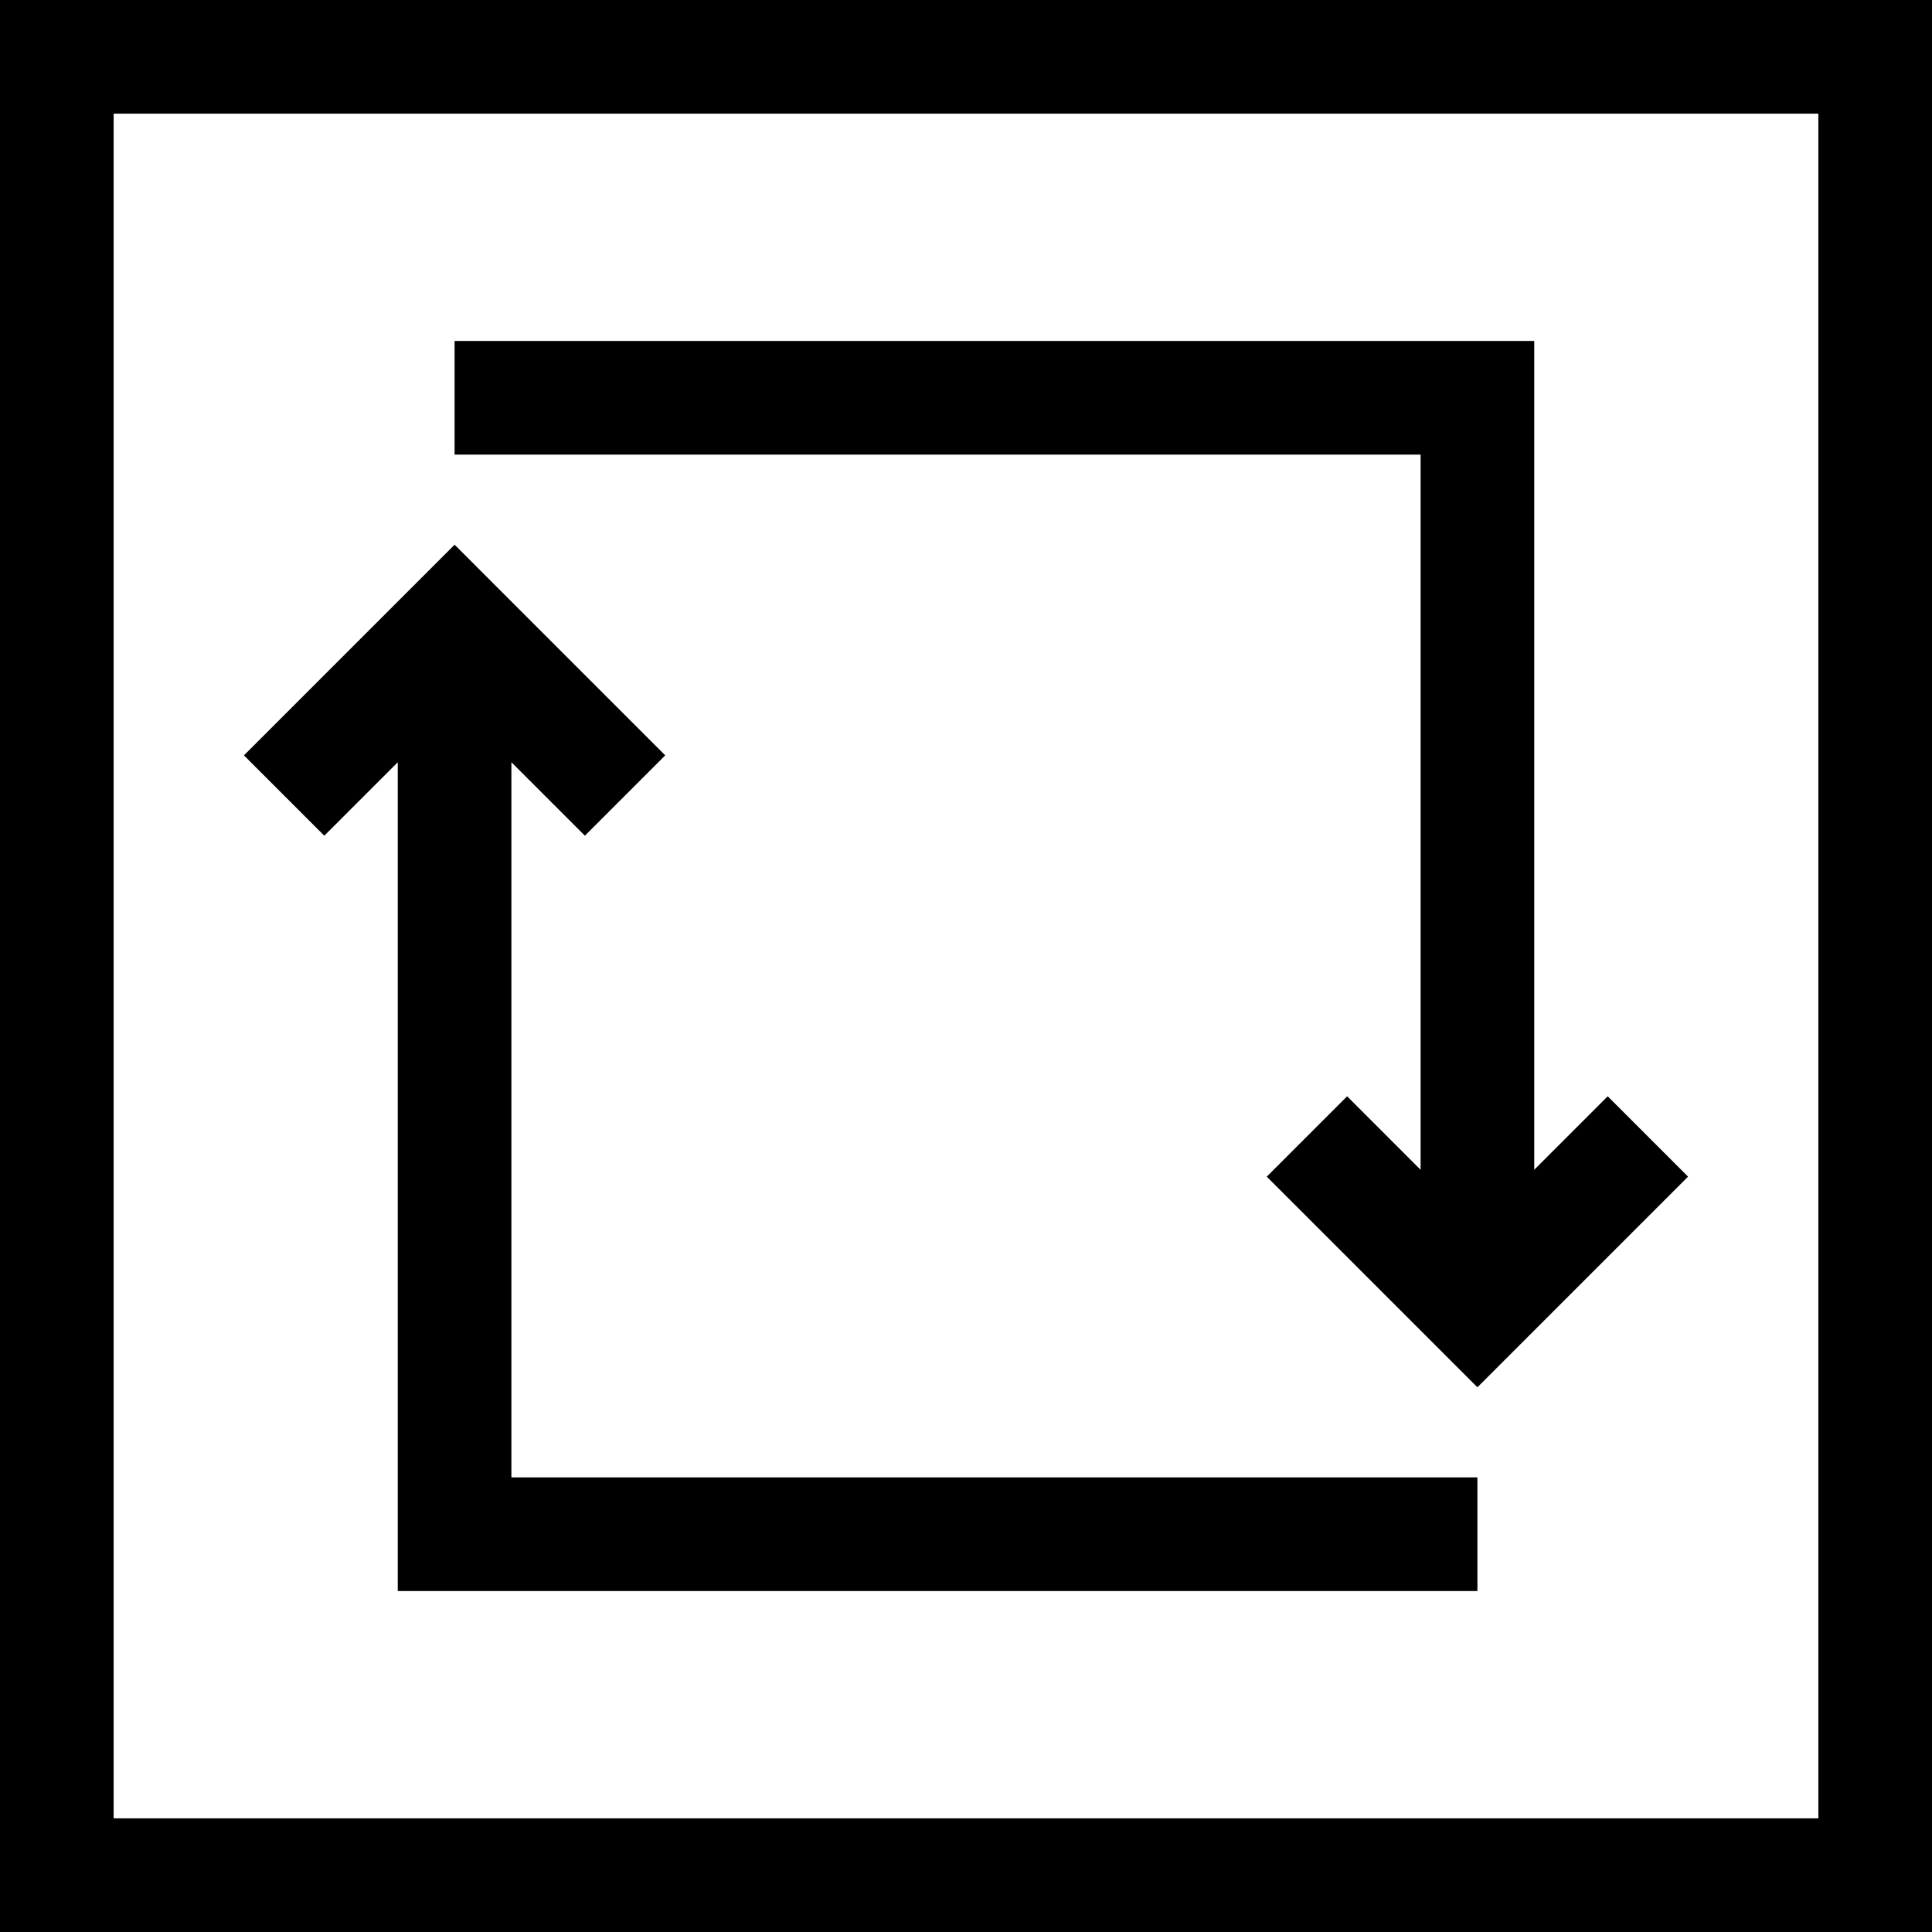 <svg id="Capa_1" enable-background="new 0 0 510.001 510.001" height="512" viewBox="0 0 510.001 510.001" width="512" xmlns="http://www.w3.org/2000/svg"><g><path d="m0 0v510.001h510.001v-510.001zm480.001 480.001h-450.001v-450.001h450.001z"/><path d="m375.001 308.787-19.394-19.393-21.213 21.214 55.607 55.606 55.606-55.606-21.213-21.214-19.393 19.393v-218.787h-285.001v30h255.001z"/><path d="m105 201.215v218.786h285.001v-30h-255.001v-188.788l19.394 19.394 21.213-21.213-55.606-55.607-55.607 55.607 21.213 21.213z"/></g></svg>